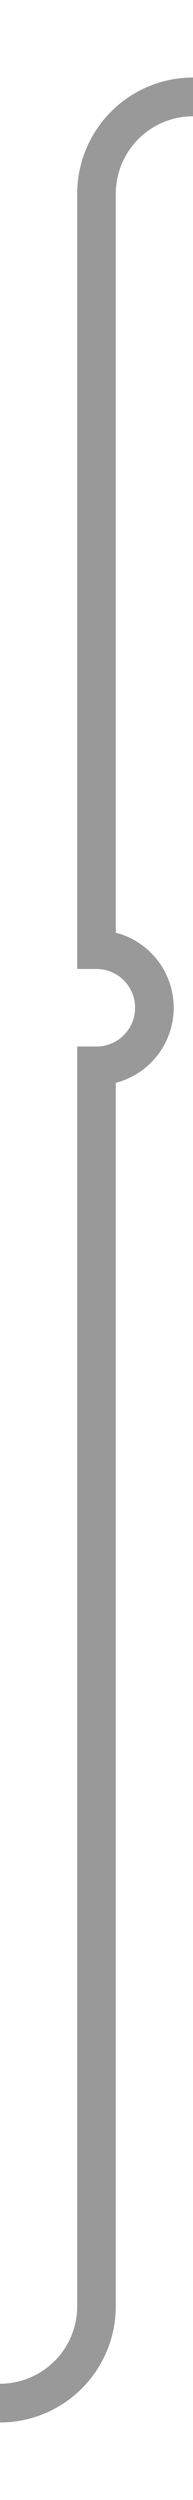﻿<?xml version="1.0" encoding="utf-8"?>
<svg version="1.1" xmlns:xlink="http://www.w3.org/1999/xlink" width="10px" height="129px" preserveAspectRatio="xMidYMin meet" viewBox="3469 398  8 129" xmlns="http://www.w3.org/2000/svg">
  <path d="M 2874 522  L 3468 522  A 5 5 0 0 0 3473 517 L 3473 453  A 3 3 0 0 0 3476 450 A 3 3 0 0 0 3473 447 L 3473 408  A 5 5 0 0 1 3478 403 L 4073 403  " stroke-width="2" stroke="#999999" fill="none" />
</svg>